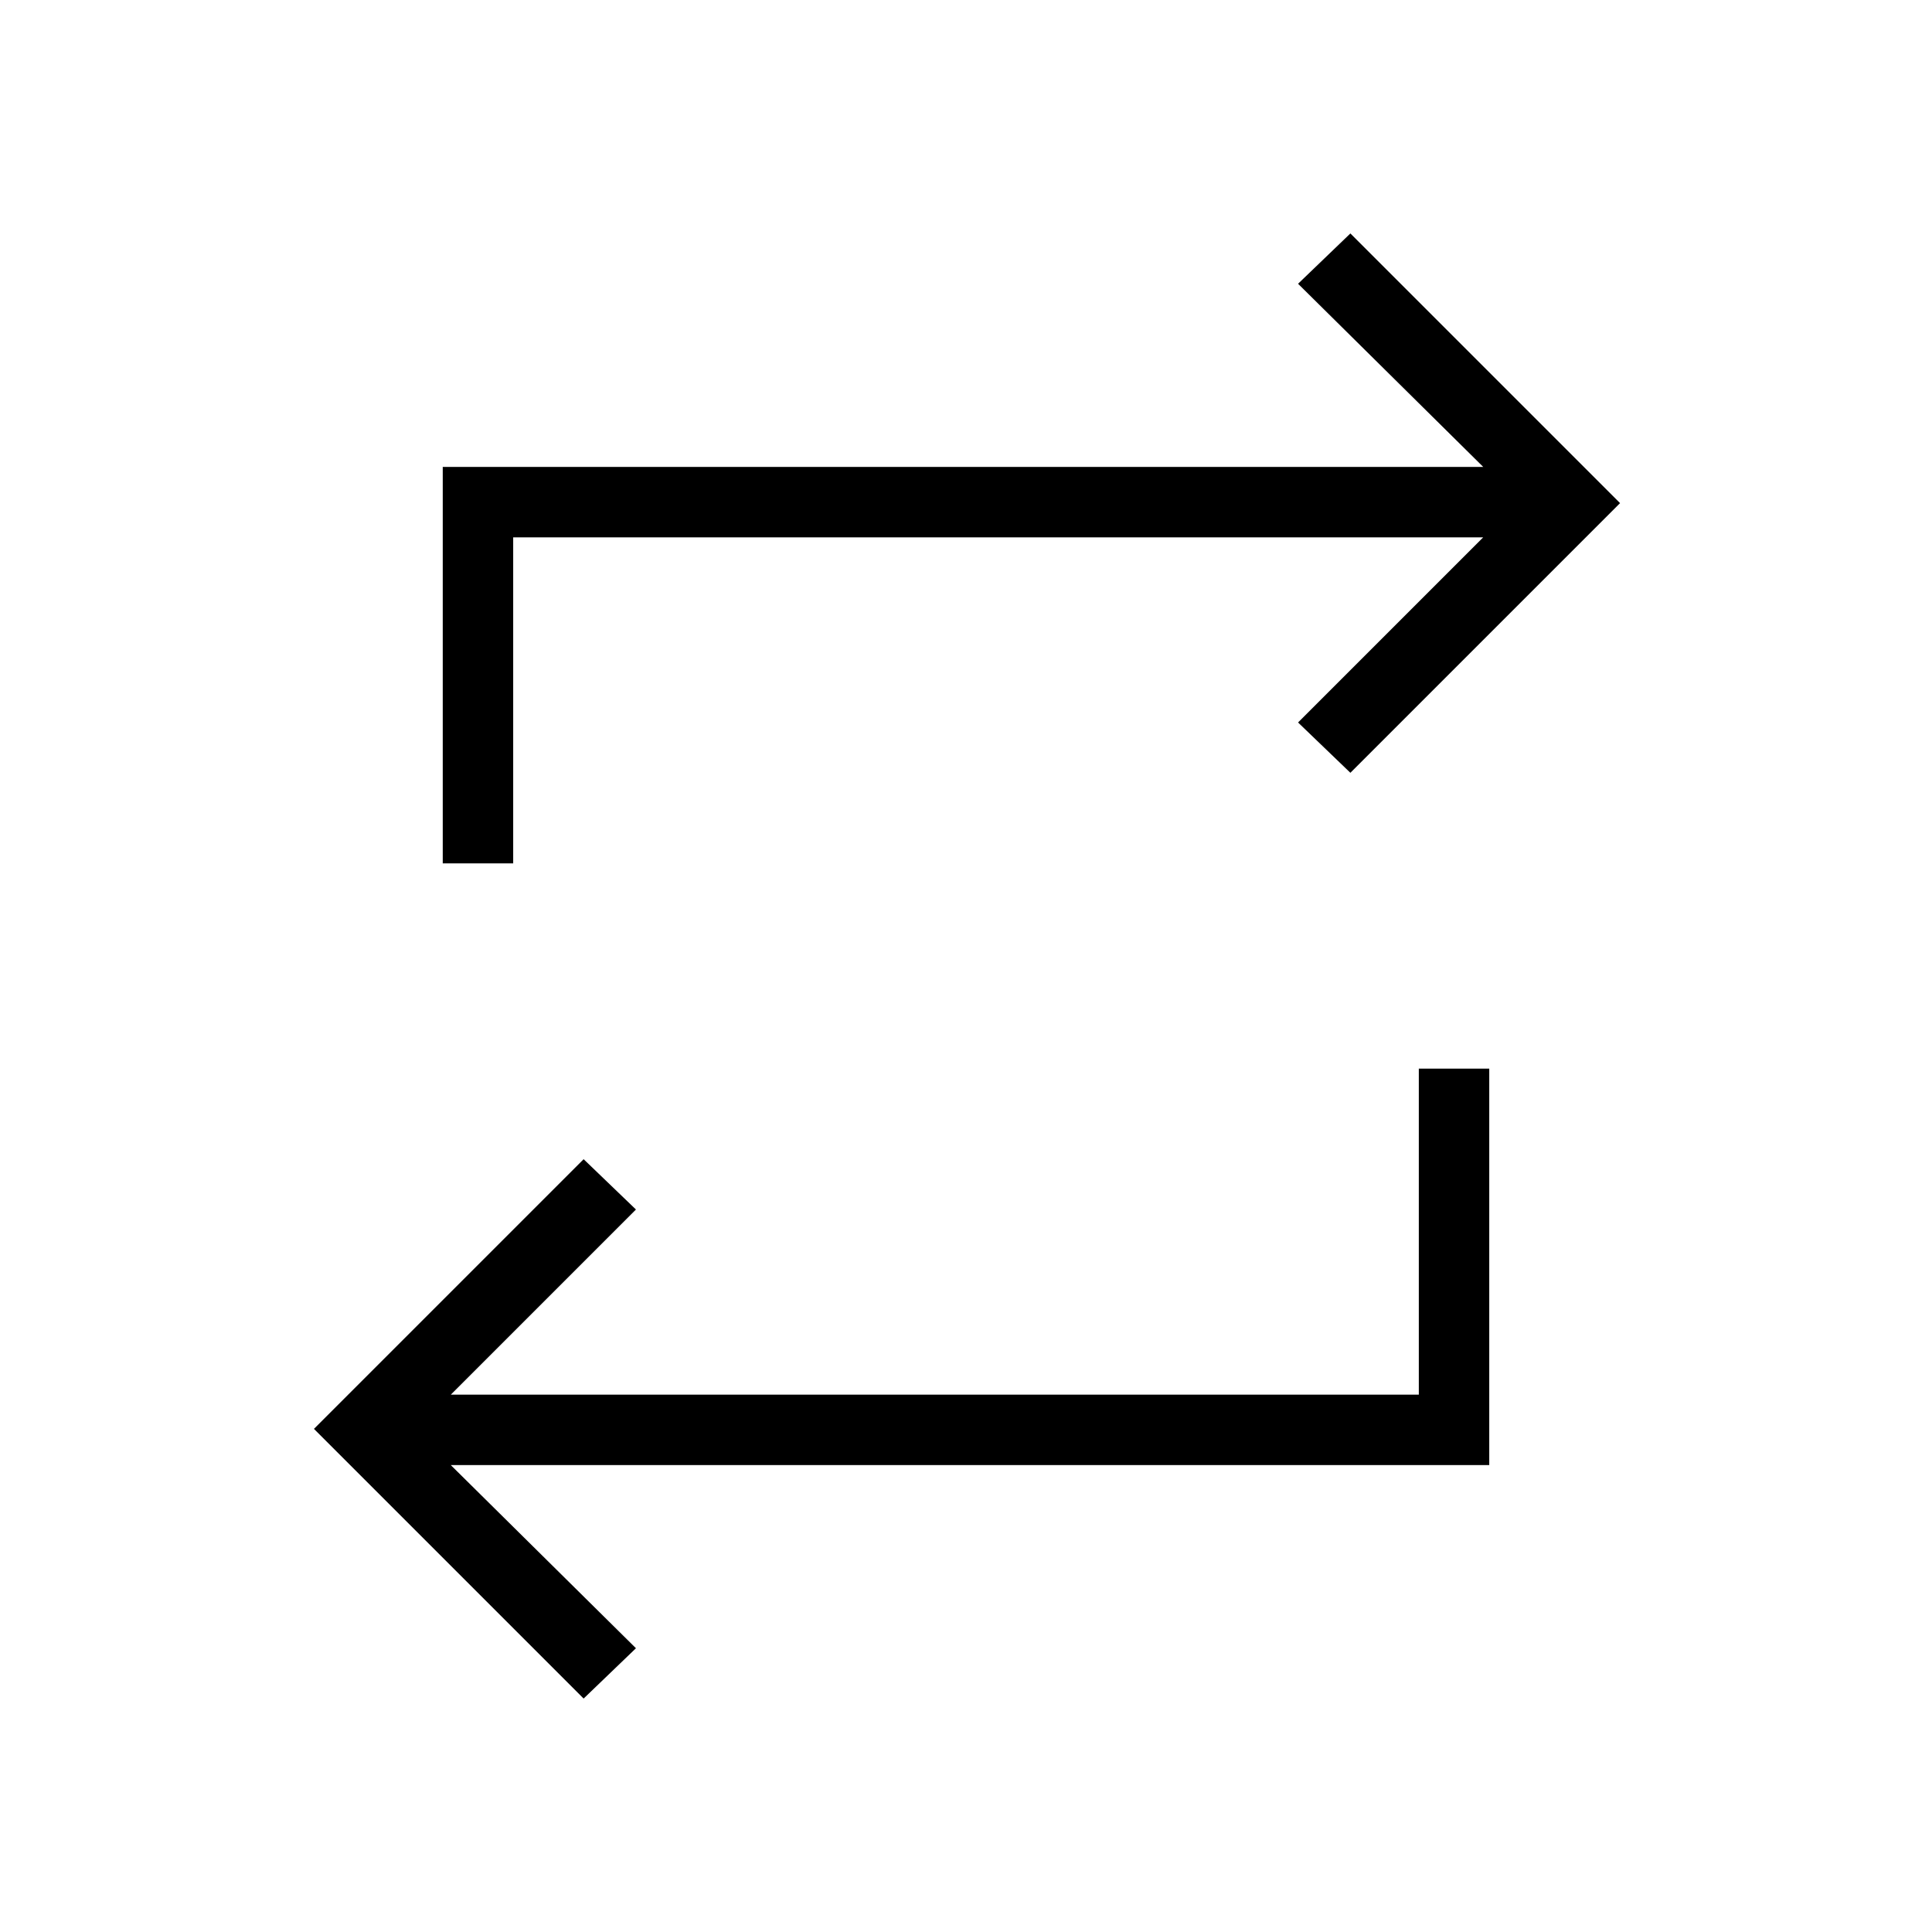 <svg xmlns="http://www.w3.org/2000/svg" height="48" viewBox="0 -960 960 960" width="48"><path d="M290-116 156-250l134-134 26 25-92 92h481v-162h35v197H224l92 91-26 25Zm-70-415v-197h517l-92-91 26-25 134 134-134 134-26-25 92-92H255v162h-35Z"/></svg>